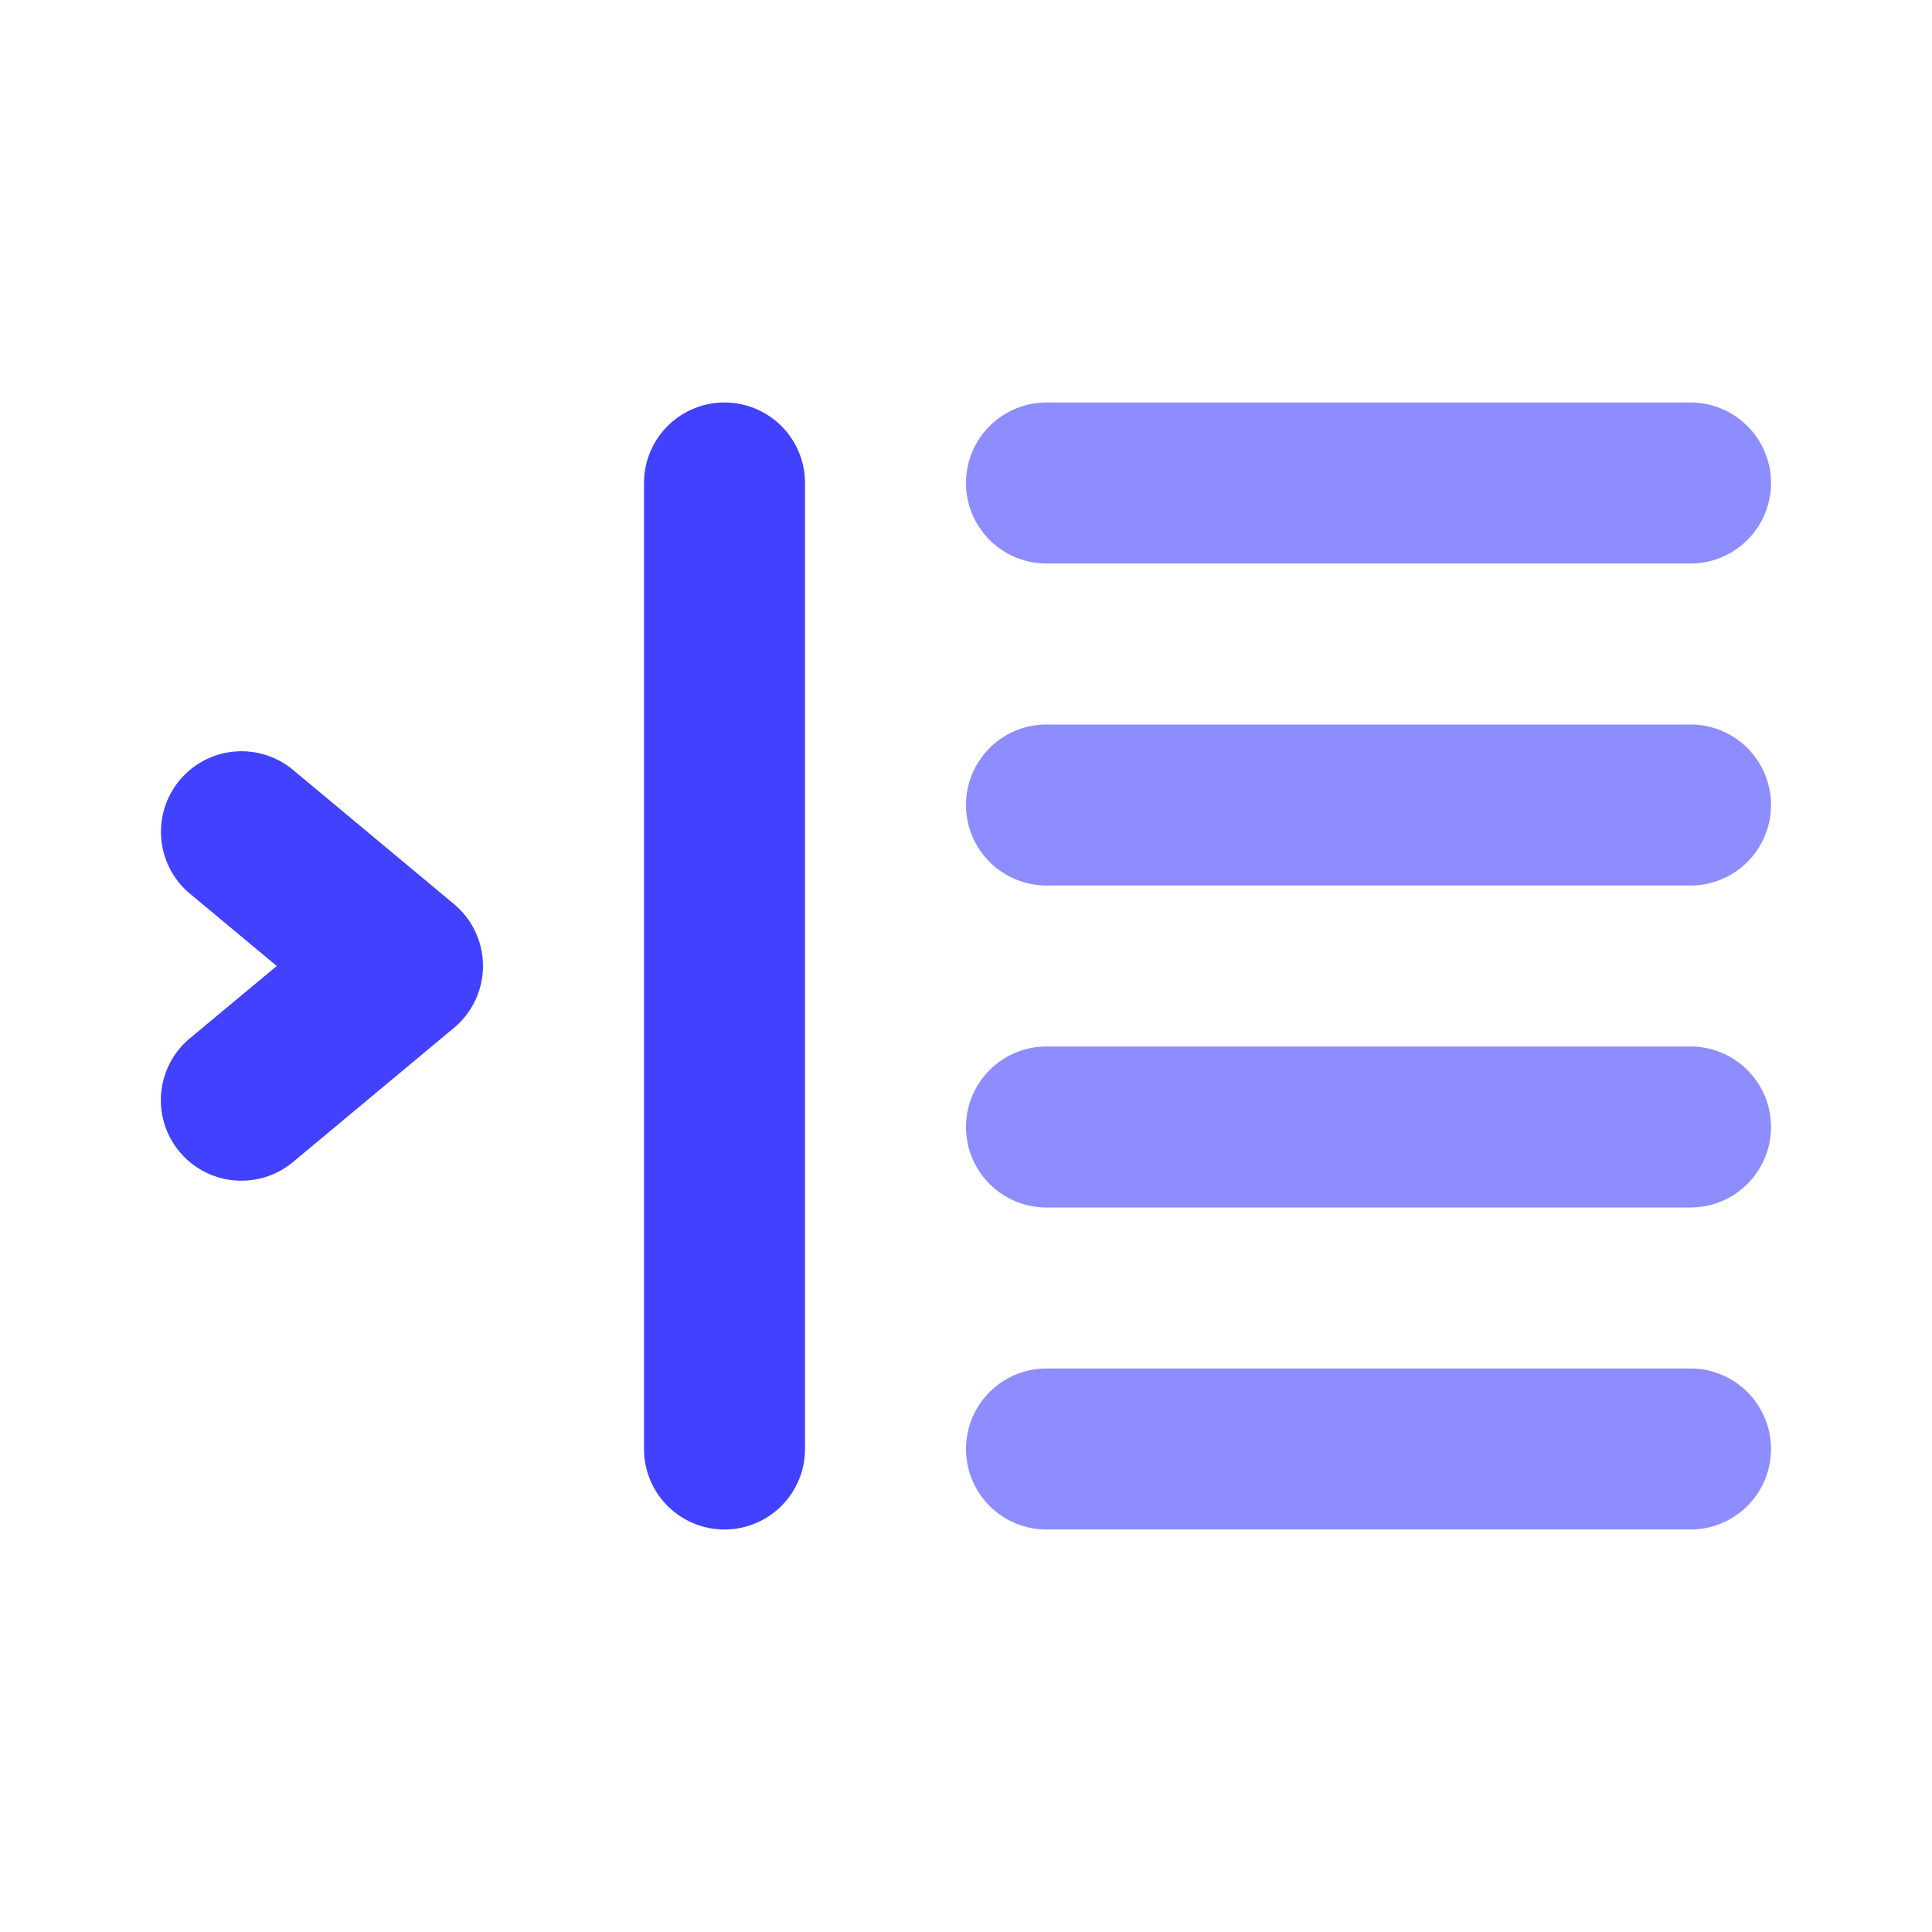 <svg xmlns="http://www.w3.org/2000/svg" viewBox="0 0 24 24"><path fill="#8d8dff" d="M21 19H13a1 1 0 0 1 0-2h8a1 1 0 0 1 0 2zM21 15H13a1 1 0 0 1 0-2h8a1 1 0 0 1 0 2zM21 7H13a1 1 0 0 1 0-2h8a1 1 0 0 1 0 2zM21 11H13a1 1 0 0 1 0-2h8a1 1 0 0 1 0 2z"/><path fill="#4141ff" d="M9 19a1.0 1 0 0 1-1-1V6a1 1 0 0 1 2 0V18A1.0 1 0 0 1 9 19zM3 14.667a1 1 0 0 1-.641-1.769L3.438 12l-1.078-.898A1 1 0 0 1 3.64 9.564l2 1.667a1.001 1.001 0 0 1 0 1.537l-2 1.667A.999.999 0 0 1 3 14.667z"/></svg>